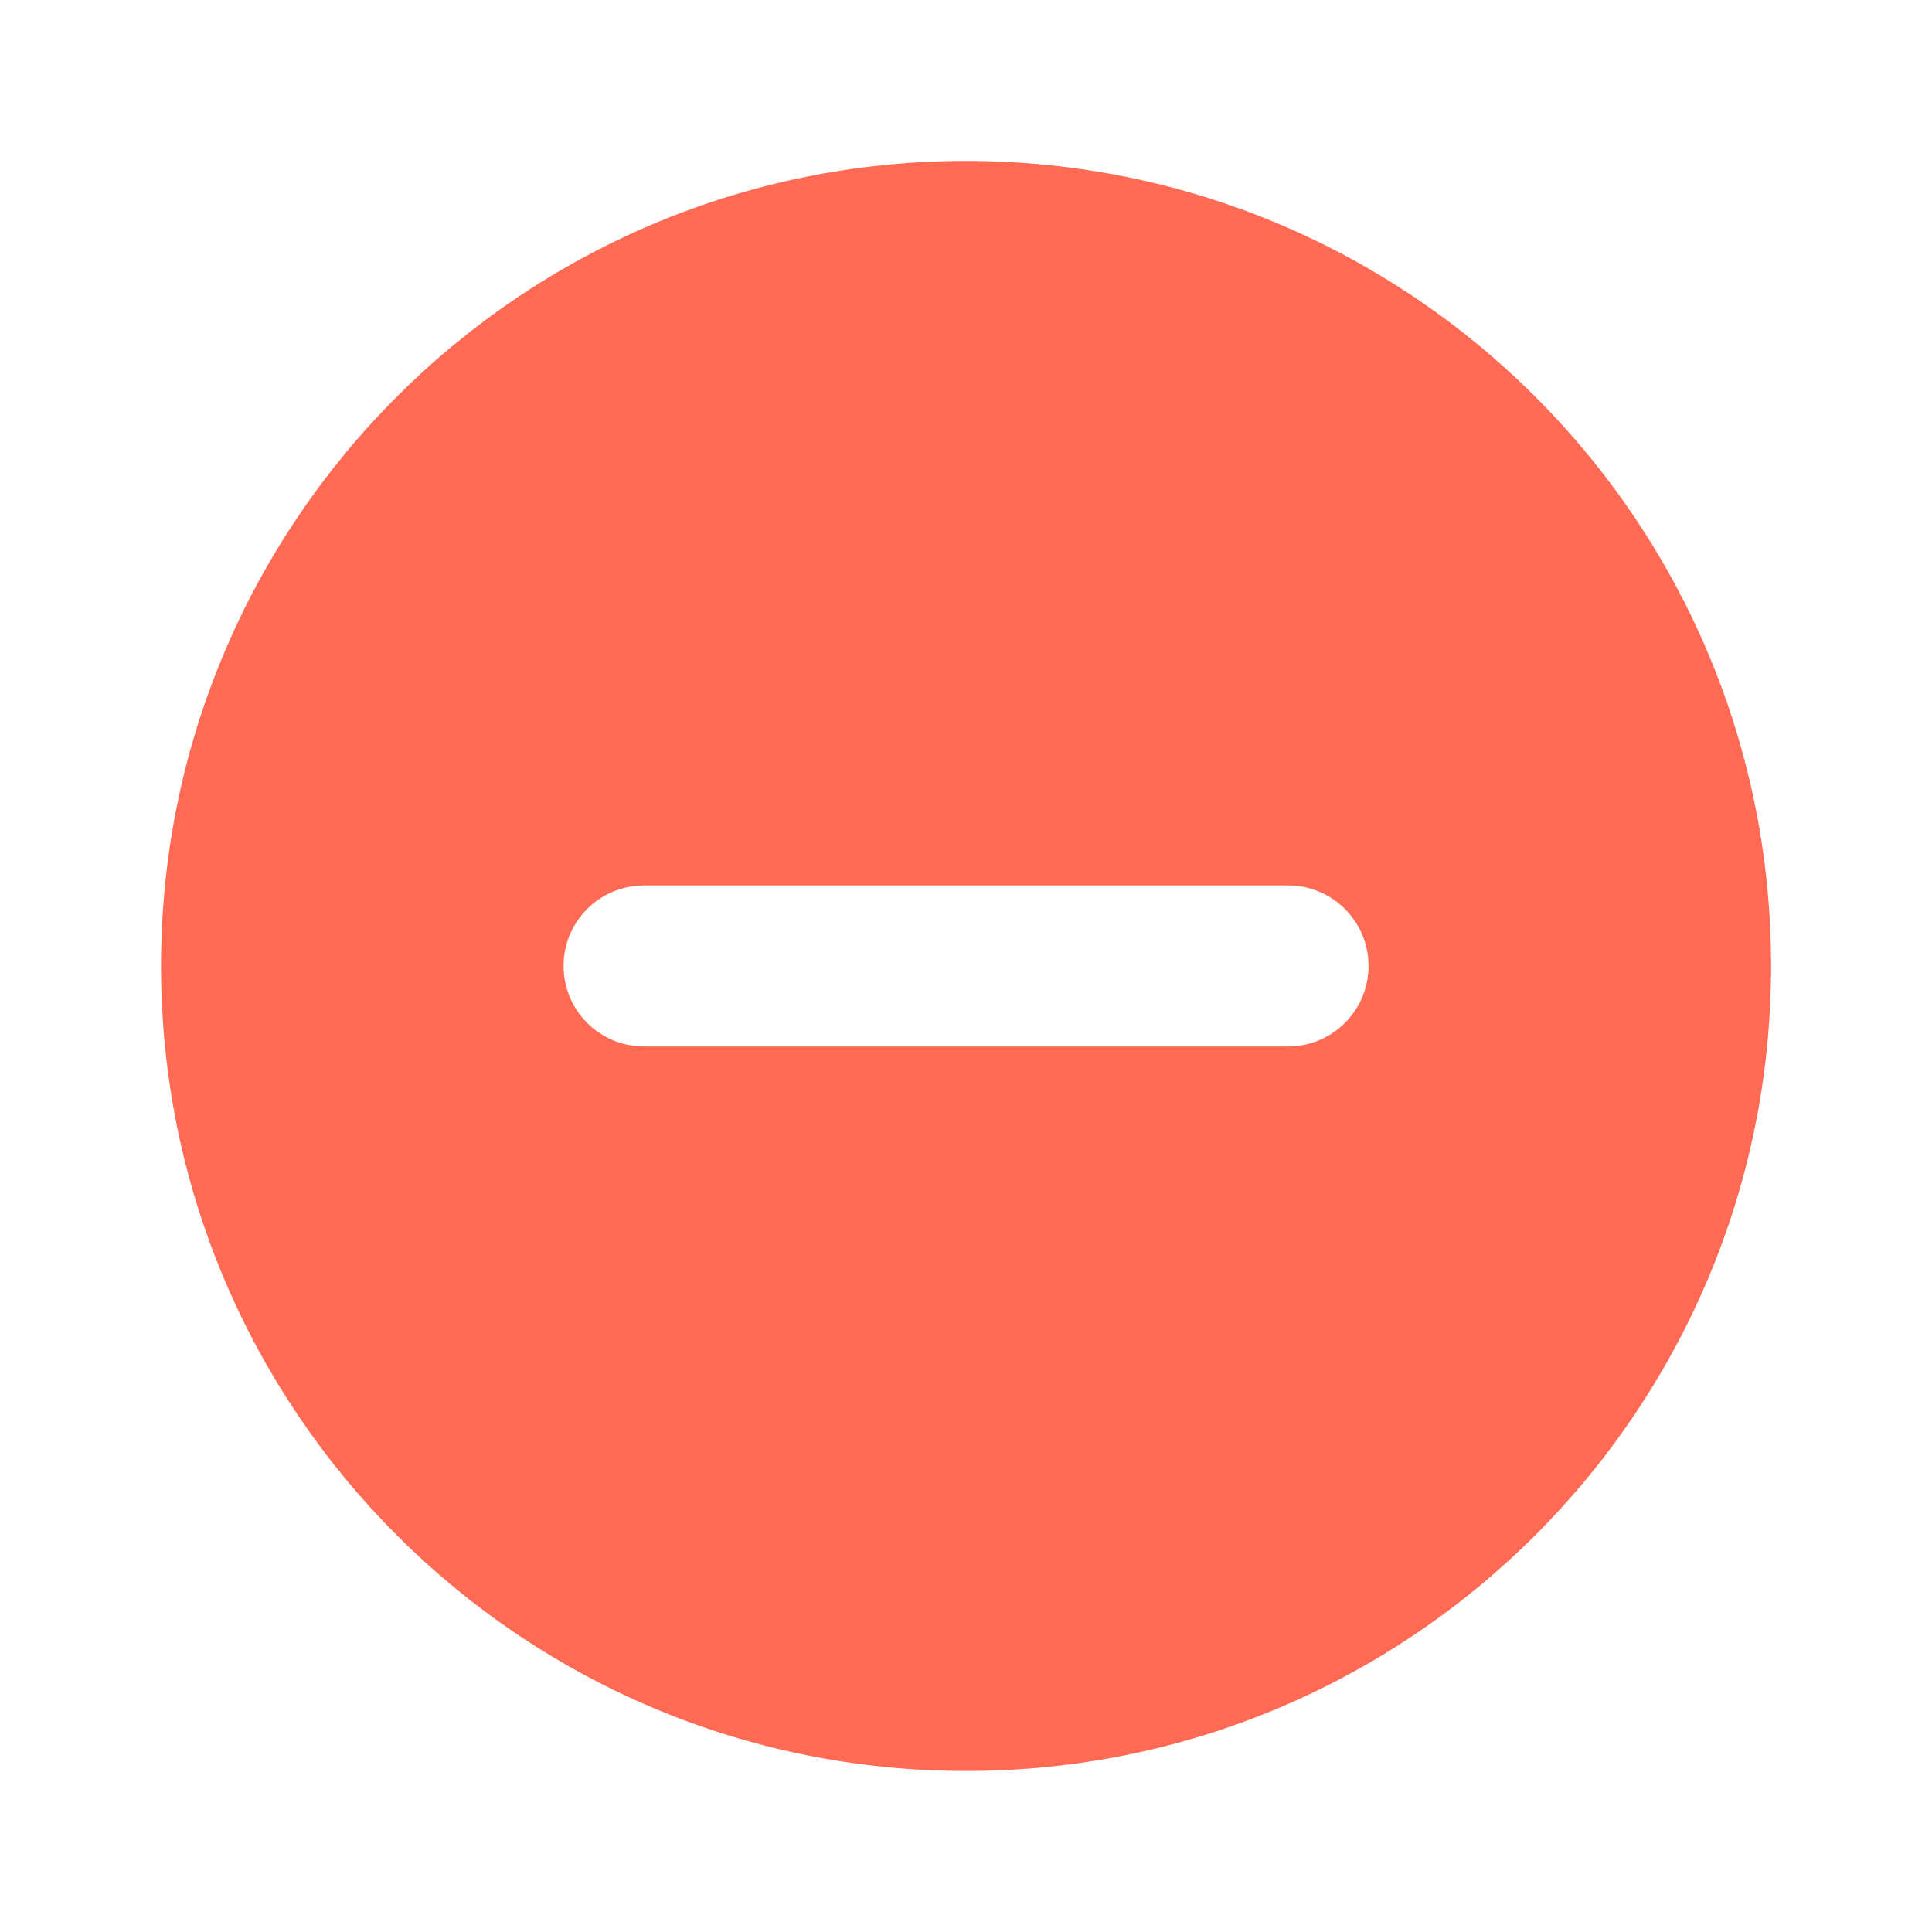 <svg width="20" height="20" viewBox="0 0 20 20" fill="none" xmlns="http://www.w3.org/2000/svg">
<path fill-rule="evenodd" clip-rule="evenodd" d="M10 18.333C14.603 18.333 18.334 14.602 18.334 9.999C18.334 5.397 14.603 1.666 10 1.666C5.398 1.666 1.667 5.397 1.667 9.999C1.667 14.602 5.398 18.333 10 18.333ZM10 9.166C10.461 9.166 10 9.166 10.834 9.166H13.334C13.794 9.166 14.167 9.539 14.167 9.999C14.167 10.46 13.794 10.833 13.334 10.833H10.834C10 10.833 10.461 10.833 10 10.833C9.54 10.833 10 10.833 9.167 10.833H6.667C6.207 10.833 5.834 10.46 5.834 9.999C5.834 9.539 6.207 9.166 6.667 9.166H9.167C9.167 9.166 9.54 9.166 10 9.166Z" fill="#FF6A55"/>
</svg>
